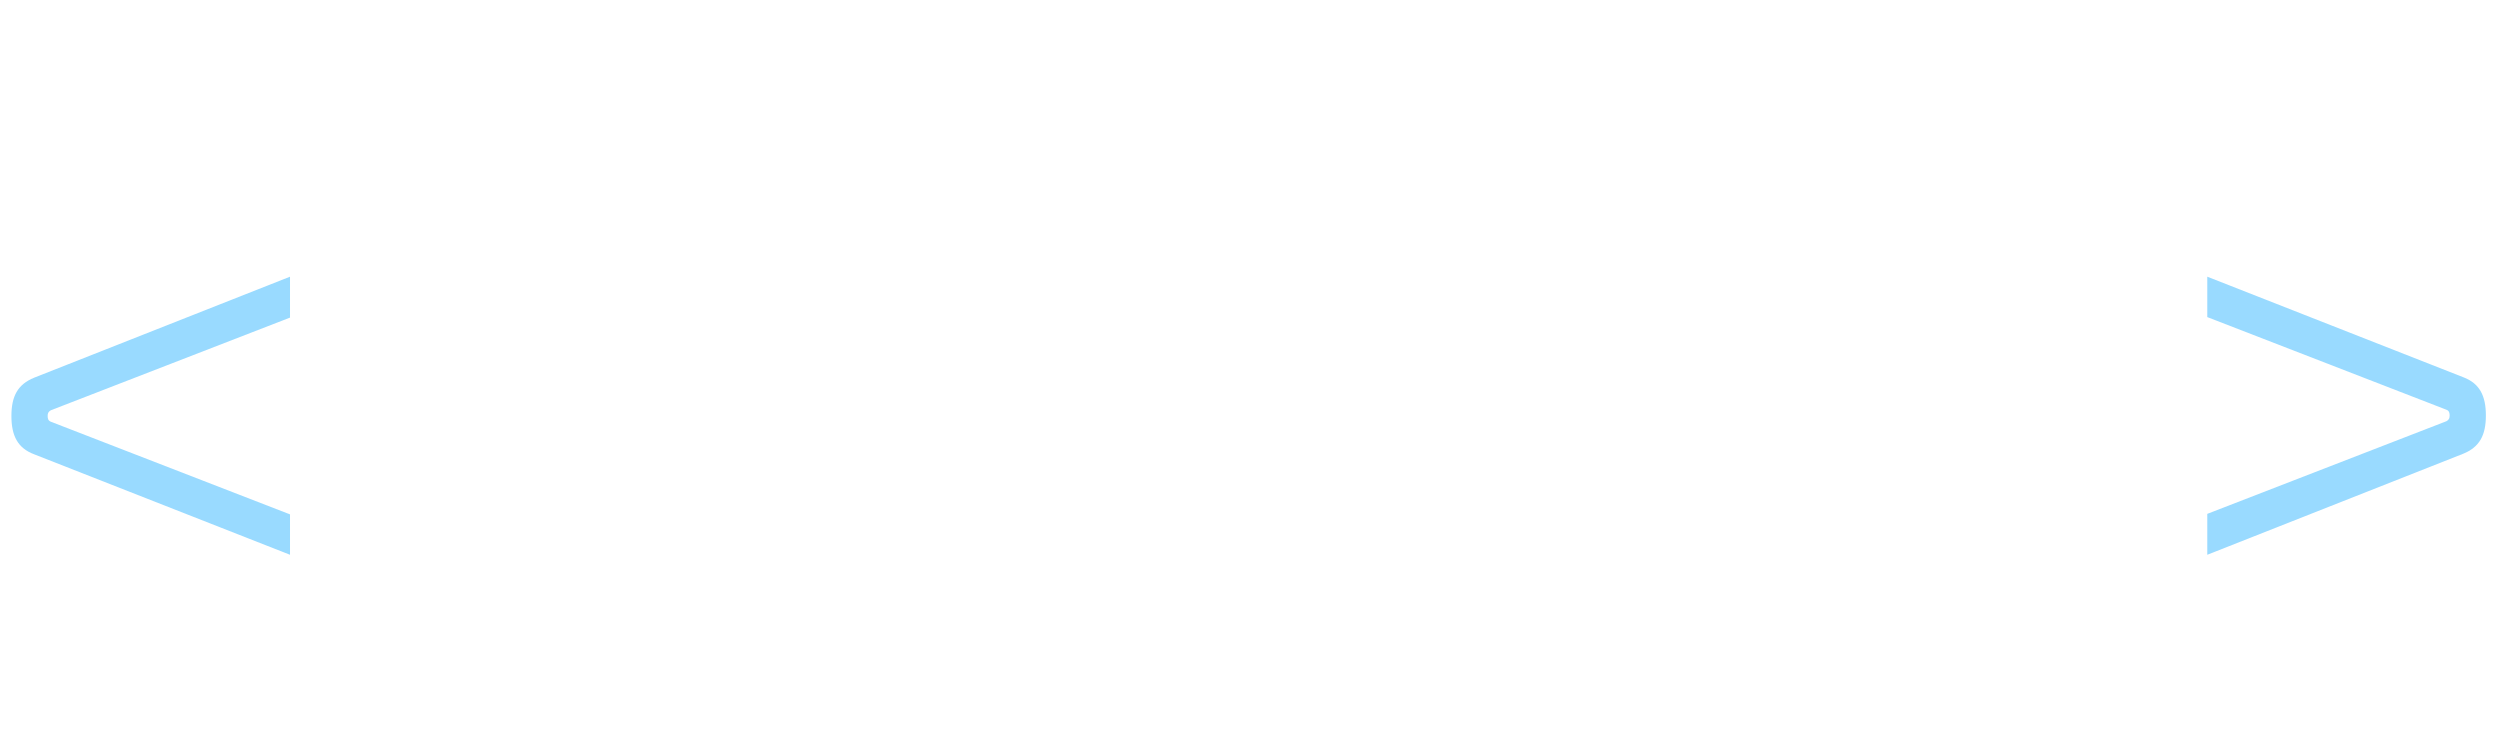 <svg width='219' height='64' viewBox='0 0 219 64' fill='none' xmlns='http://www.w3.org/2000/svg'><g filter='url(#filter0_d_594_396)'><path d='M2.996 32.486L25.405 23.64V27.224L4.448 35.344C4.221 35.48 4.175 35.616 4.175 35.843C4.175 36.07 4.221 36.251 4.448 36.342L25.405 44.462V48L2.996 39.2C1.544 38.655 1 37.567 1 35.843C1 34.119 1.544 33.076 2.996 32.486Z' fill='#99DAFF'/><path d='M41.186 24.049H51.075C59.195 24.049 63.142 27.904 63.142 34.527V48H58.288V34.527C58.288 30.762 56.111 28.676 51.075 28.676H43.227C42.819 28.676 42.638 28.902 42.638 29.356V48H37.829V27.768C37.829 24.956 38.782 24.049 41.186 24.049ZM77.75 24.049H85.507C91.177 24.049 93.581 26.77 93.581 31.397C93.581 35.797 91.359 38.292 85.461 38.292H74.075V40.016C74.075 41.921 75.119 43.328 77.75 43.328H92.402V48H77.75C71.762 48 69.403 44.643 69.403 40.107V31.942C69.403 27.405 71.762 24.049 77.75 24.049ZM74.075 31.987V34.527H85.325C87.911 34.527 88.864 33.439 88.864 31.669C88.864 29.855 87.82 28.676 85.461 28.676H77.75C75.119 28.676 74.075 30.127 74.075 31.987ZM97.68 24.049H103.758L111.696 32.713L119.952 24.049H125.94L114.69 35.979L126.076 48H119.952L111.515 38.791L102.896 48H96.908L108.566 35.525L97.68 24.049ZM129.26 24.049H134.114V38.383C134.114 41.196 136.2 43.328 140.011 43.328H143.912C147.722 43.328 149.764 41.196 149.764 38.383V24.049H154.481V38.565C154.481 44.099 150.943 48 144.093 48H139.648C132.798 48 129.26 44.099 129.26 38.565V24.049ZM167.915 24.049H181.207V28.676H167.961C165.738 28.676 164.831 29.583 164.831 31.397C164.831 33.076 165.557 33.983 168.233 33.983H173.858C180.481 33.983 182.159 37.022 182.159 40.742C182.159 45.006 179.937 48 174.312 48H160.385V43.328H174.312C176.534 43.328 177.442 42.556 177.442 40.697C177.442 38.791 176.444 38.02 174.039 38.02H168.369C161.746 38.02 160.113 34.709 160.113 31.034C160.113 26.725 162.336 24.049 167.915 24.049Z' fill='white'/><path d='M215.767 39.154L193.358 48V44.416L214.316 36.297C214.543 36.16 214.588 36.024 214.588 35.797C214.588 35.571 214.543 35.389 214.316 35.298L193.358 27.179V23.64L215.767 32.441C217.219 32.985 217.763 34.074 217.763 35.797C217.763 37.521 217.219 38.565 215.767 39.154Z' fill='#99DAFF'/></g><defs><filter id='filter0_d_594_396' x='0.402' y='17' width='217.961' height='32.197' filterUnits='userSpaceOnUse' color-interpolation-filters='sRGB'><feFlood flood-opacity='0' result='BackgroundImageFix'/><feColorMatrix in='SourceAlpha' type='matrix' values='0 0 0 0 0 0 0 0 0 0 0 0 0 0 0 0 0 0 127 0' result='hardAlpha'/><feOffset dy='0.598'/><feGaussianBlur stdDeviation='0.299'/><feComposite in2='hardAlpha' operator='out'/><feColorMatrix type='matrix' values='0 0 0 0 0 0 0 0 0 0 0 0 0 0 0 0 0 0 0.25 0'/><feBlend mode='normal' in2='BackgroundImageFix' result='effect1_dropShadow_594_396'/><feBlend mode='normal' in='SourceGraphic' in2='effect1_dropShadow_594_396' result='shape'/></filter></defs></svg>